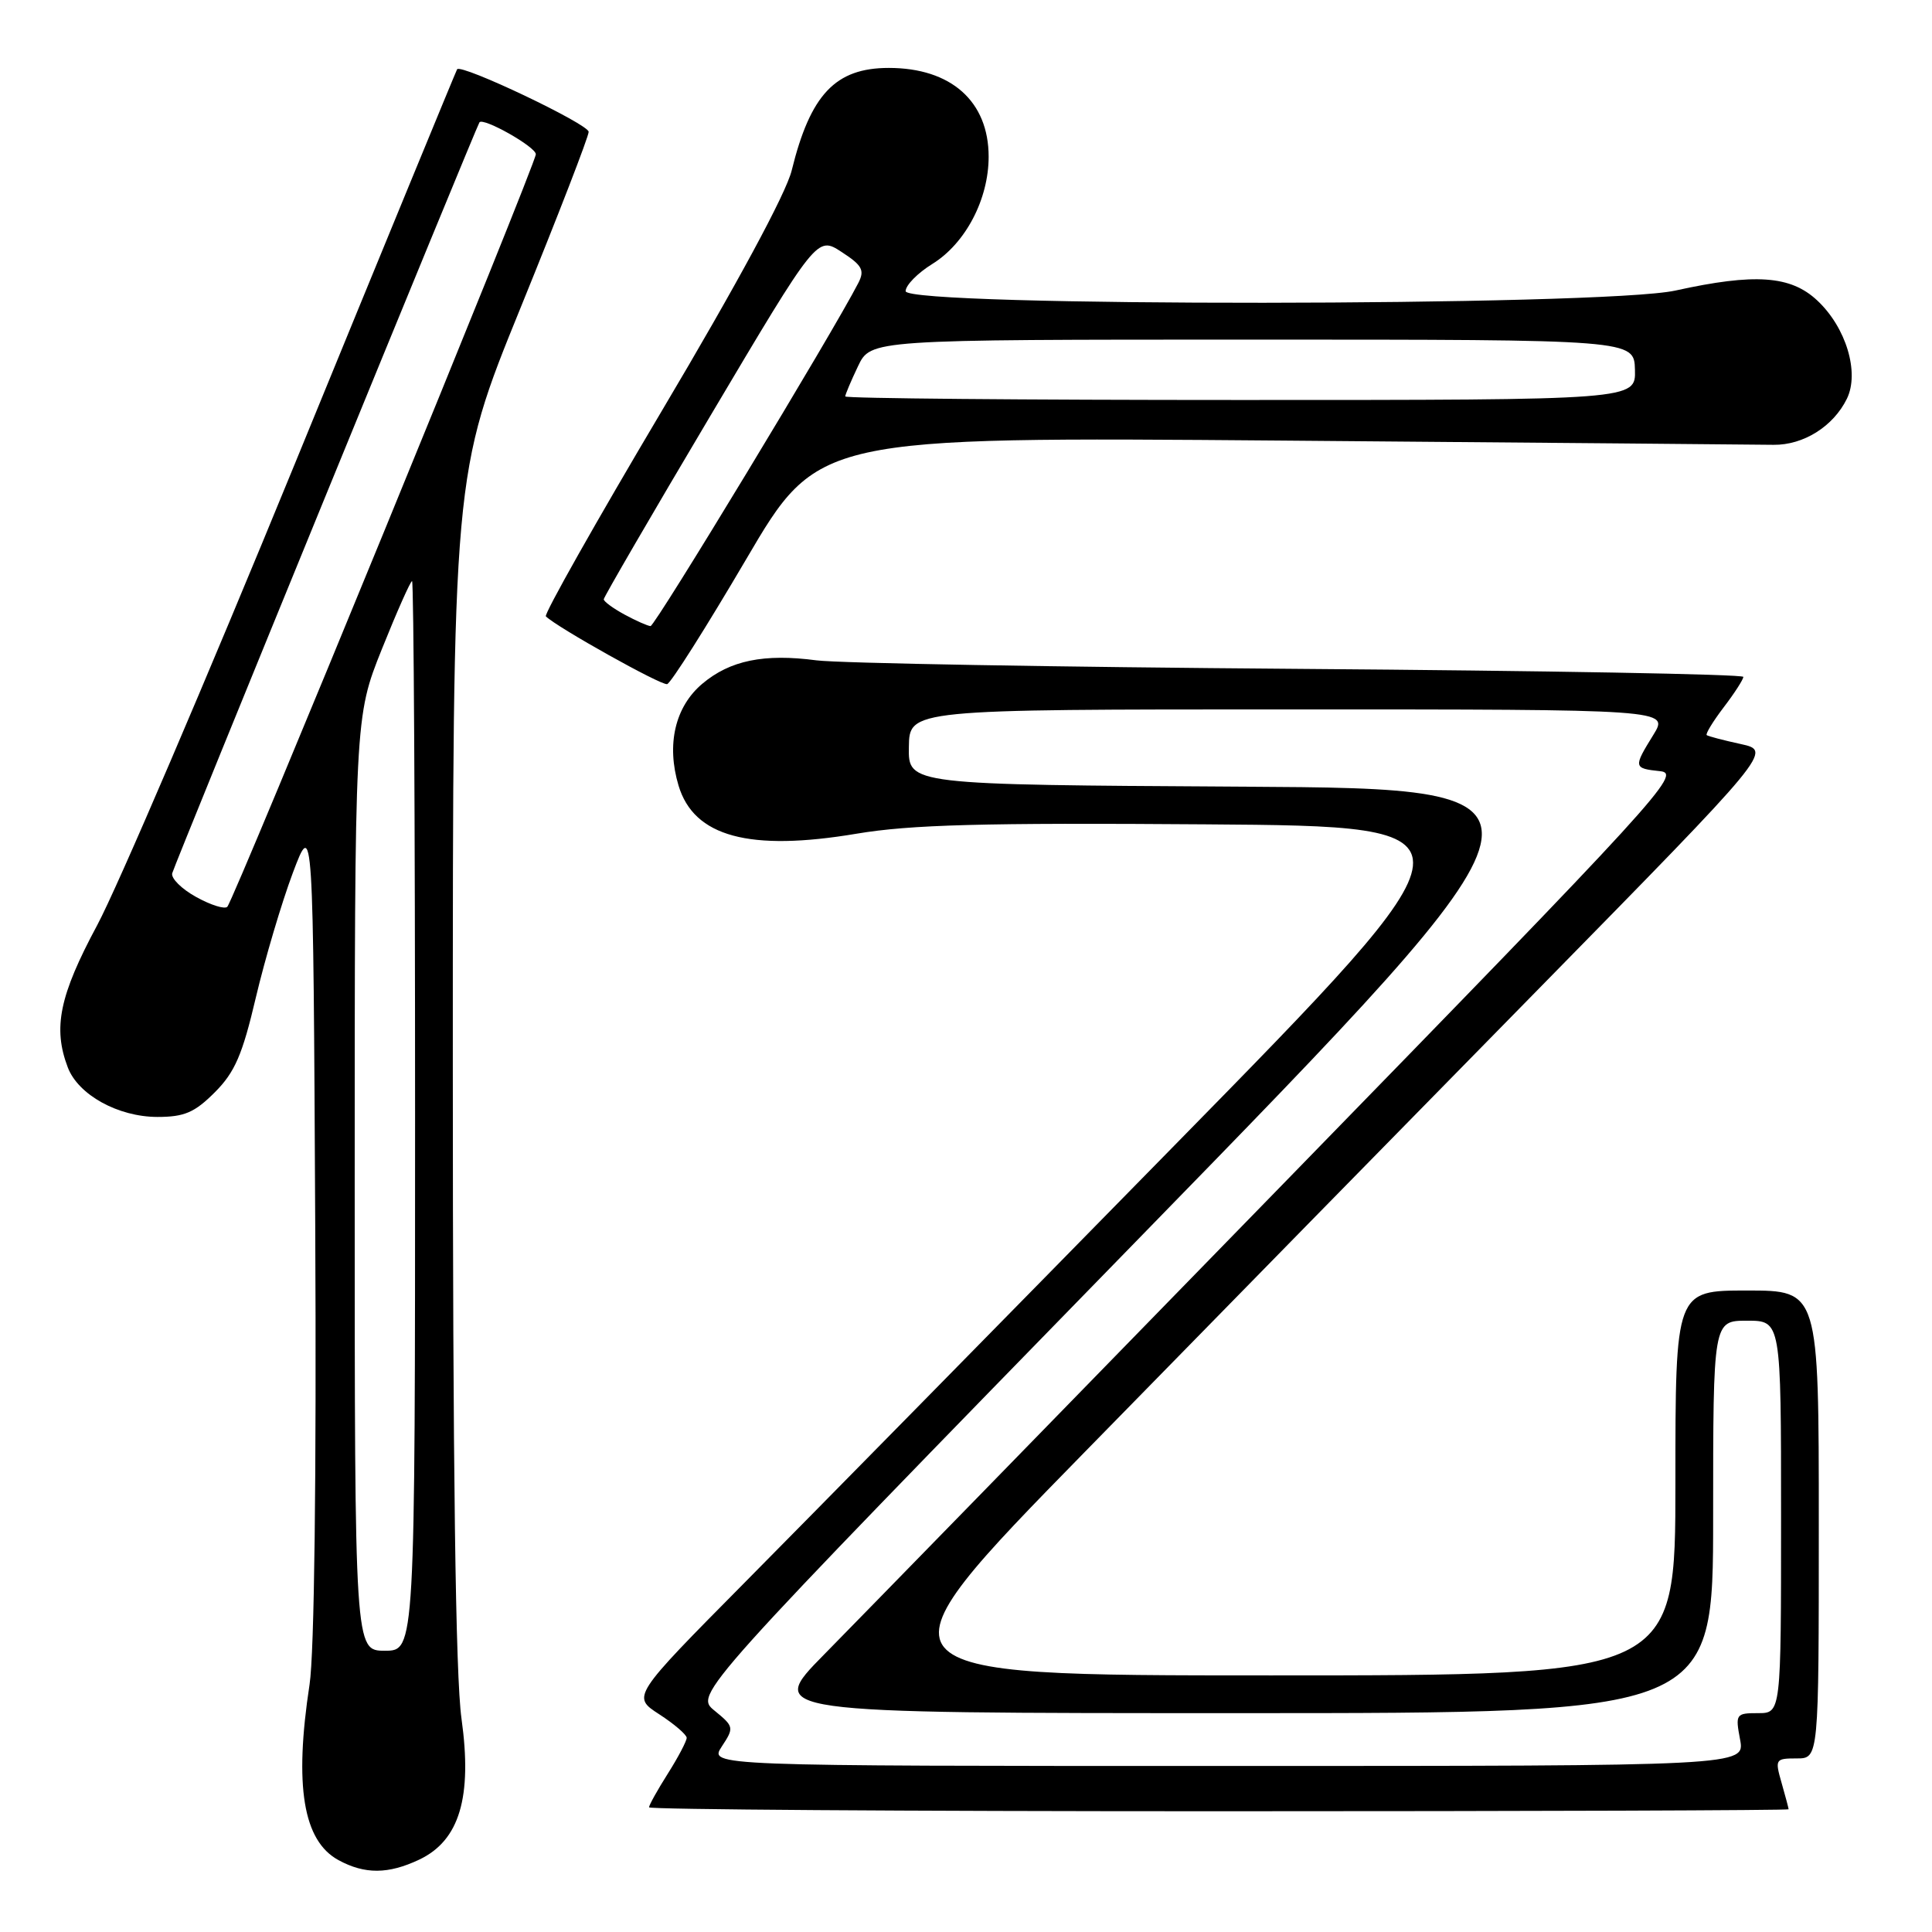 <?xml version="1.0" encoding="UTF-8" standalone="no"?>
<!DOCTYPE svg PUBLIC "-//W3C//DTD SVG 1.1//EN" "http://www.w3.org/Graphics/SVG/1.1/DTD/svg11.dtd" >
<svg xmlns="http://www.w3.org/2000/svg" xmlns:xlink="http://www.w3.org/1999/xlink" version="1.1" viewBox="0 0 256 256">
 <g >
 <path fill="currentColor"
d=" M 55.55 246.41 C 60.89 243.88 62.60 238.15 61.15 227.72 C 60.36 222.10 60.00 194.72 60.00 141.17 C 60.00 62.84 60.00 62.84 69.00 40.73 C 73.95 28.56 78.00 18.10 78.00 17.47 C 78.00 16.45 61.12 8.42 60.57 9.18 C 60.45 9.36 50.76 32.90 39.05 61.50 C 27.33 90.10 15.56 117.59 12.88 122.59 C 7.87 131.92 6.99 136.20 8.98 141.43 C 10.36 145.07 15.65 147.99 20.85 148.00 C 24.43 148.00 25.78 147.42 28.46 144.74 C 31.12 142.08 32.12 139.77 33.90 132.18 C 35.11 127.06 37.31 119.64 38.79 115.69 C 41.50 108.50 41.50 108.50 41.77 162.50 C 41.94 195.76 41.65 219.07 41.02 223.19 C 38.96 236.65 40.16 243.93 44.86 246.48 C 48.34 248.37 51.45 248.35 55.55 246.41 Z  M 237.00 239.74 C 237.00 239.60 236.58 238.03 236.07 236.24 C 235.17 233.11 235.24 233.00 238.07 233.00 C 241.00 233.00 241.00 233.00 241.00 202.00 C 241.00 171.00 241.00 171.00 231.50 171.00 C 222.00 171.00 222.00 171.00 222.00 196.50 C 222.00 222.00 222.00 222.00 168.38 222.00 C 114.76 222.00 114.76 222.00 143.88 192.25 C 159.89 175.89 186.90 148.32 203.91 131.00 C 234.82 99.50 234.82 99.50 230.66 98.59 C 228.37 98.09 226.34 97.56 226.15 97.41 C 225.96 97.26 226.97 95.60 228.40 93.72 C 229.83 91.85 231.00 90.03 231.00 89.69 C 231.00 89.34 204.56 88.87 172.25 88.63 C 139.94 88.39 111.11 87.88 108.19 87.50 C 101.24 86.58 96.74 87.50 93.06 90.60 C 89.45 93.64 88.28 98.65 89.91 104.09 C 91.94 110.87 99.29 112.86 113.50 110.47 C 120.65 109.27 130.17 109.01 159.79 109.23 C 197.09 109.50 197.09 109.50 155.40 152.00 C 132.48 175.38 106.97 201.32 98.72 209.65 C 83.72 224.80 83.72 224.80 87.35 227.15 C 89.34 228.44 90.98 229.85 90.99 230.27 C 90.99 230.69 89.88 232.82 88.50 235.00 C 87.12 237.18 86.00 239.19 86.00 239.48 C 86.00 239.77 119.97 240.00 161.50 240.00 C 203.03 240.00 237.00 239.88 237.00 239.74 Z  M 98.85 74.14 C 108.39 57.88 108.39 57.88 169.94 58.38 C 203.80 58.66 233.07 58.91 235.00 58.94 C 238.96 58.99 242.92 56.51 244.72 52.84 C 246.42 49.37 244.62 43.38 240.79 39.81 C 237.27 36.51 232.53 36.18 222.00 38.50 C 212.42 40.61 120.00 40.68 120.00 38.58 C 120.00 37.80 121.59 36.18 123.53 34.98 C 127.93 32.26 131.00 26.42 131.00 20.76 C 131.00 13.43 126.02 9.00 117.77 9.00 C 110.70 9.00 107.38 12.51 104.90 22.60 C 104.15 25.64 97.65 37.68 87.76 54.33 C 79.00 69.09 72.06 81.39 72.33 81.67 C 73.79 83.12 87.63 90.86 88.40 90.65 C 88.90 90.51 93.60 83.08 98.85 74.14 Z  M 47.00 156.87 C 47.00 95.01 47.00 95.01 50.60 86.01 C 52.59 81.05 54.39 77.00 54.60 77.00 C 54.82 77.00 55.00 108.89 55.00 147.86 C 55.00 218.73 55.00 218.73 51.00 218.73 C 47.00 218.73 47.00 218.73 47.00 156.87 Z  M 26.00 118.86 C 24.07 117.80 22.64 116.38 22.82 115.71 C 23.15 114.47 63.14 16.73 63.53 16.21 C 64.04 15.53 71.00 19.46 71.00 20.44 C 71.01 21.69 31.03 119.19 30.12 120.15 C 29.78 120.51 27.93 119.93 26.00 118.86 Z  M 95.64 231.42 C 97.29 228.92 97.26 228.78 94.68 226.67 C 92.02 224.50 92.02 224.50 150.52 164.50 C 209.02 104.50 209.02 104.50 164.69 104.24 C 120.35 103.98 120.35 103.98 120.43 98.99 C 120.50 94.00 120.50 94.00 170.83 94.00 C 221.16 94.00 221.16 94.00 219.08 97.37 C 216.41 101.69 216.43 101.81 220.00 102.19 C 222.84 102.48 220.10 105.48 169.90 157.00 C 140.70 186.98 113.37 214.99 109.18 219.25 C 101.55 227.00 101.55 227.00 164.27 227.00 C 227.00 227.00 227.00 227.00 227.00 201.00 C 227.00 175.00 227.00 175.00 231.50 175.00 C 236.00 175.00 236.00 175.00 236.00 201.00 C 236.00 227.00 236.00 227.00 232.95 227.00 C 230.02 227.00 229.93 227.12 230.57 230.50 C 231.22 234.00 231.22 234.00 162.59 234.00 C 93.95 234.00 93.95 234.00 95.64 231.42 Z  M 82.75 81.43 C 81.24 80.61 80.00 79.70 80.00 79.41 C 80.00 79.13 86.36 68.18 94.14 55.08 C 108.27 31.27 108.27 31.27 111.52 33.39 C 114.26 35.17 114.60 35.81 113.73 37.50 C 110.42 43.97 86.78 82.99 86.20 82.96 C 85.82 82.94 84.26 82.25 82.75 81.43 Z  M 112.00 52.53 C 112.00 52.28 112.76 50.48 113.69 48.53 C 115.37 45.00 115.37 45.00 165.95 45.00 C 216.53 45.00 216.53 45.00 216.64 49.00 C 216.74 53.00 216.74 53.00 164.37 53.00 C 135.57 53.00 112.00 52.79 112.00 52.53 Z "/>
</g>
</svg>